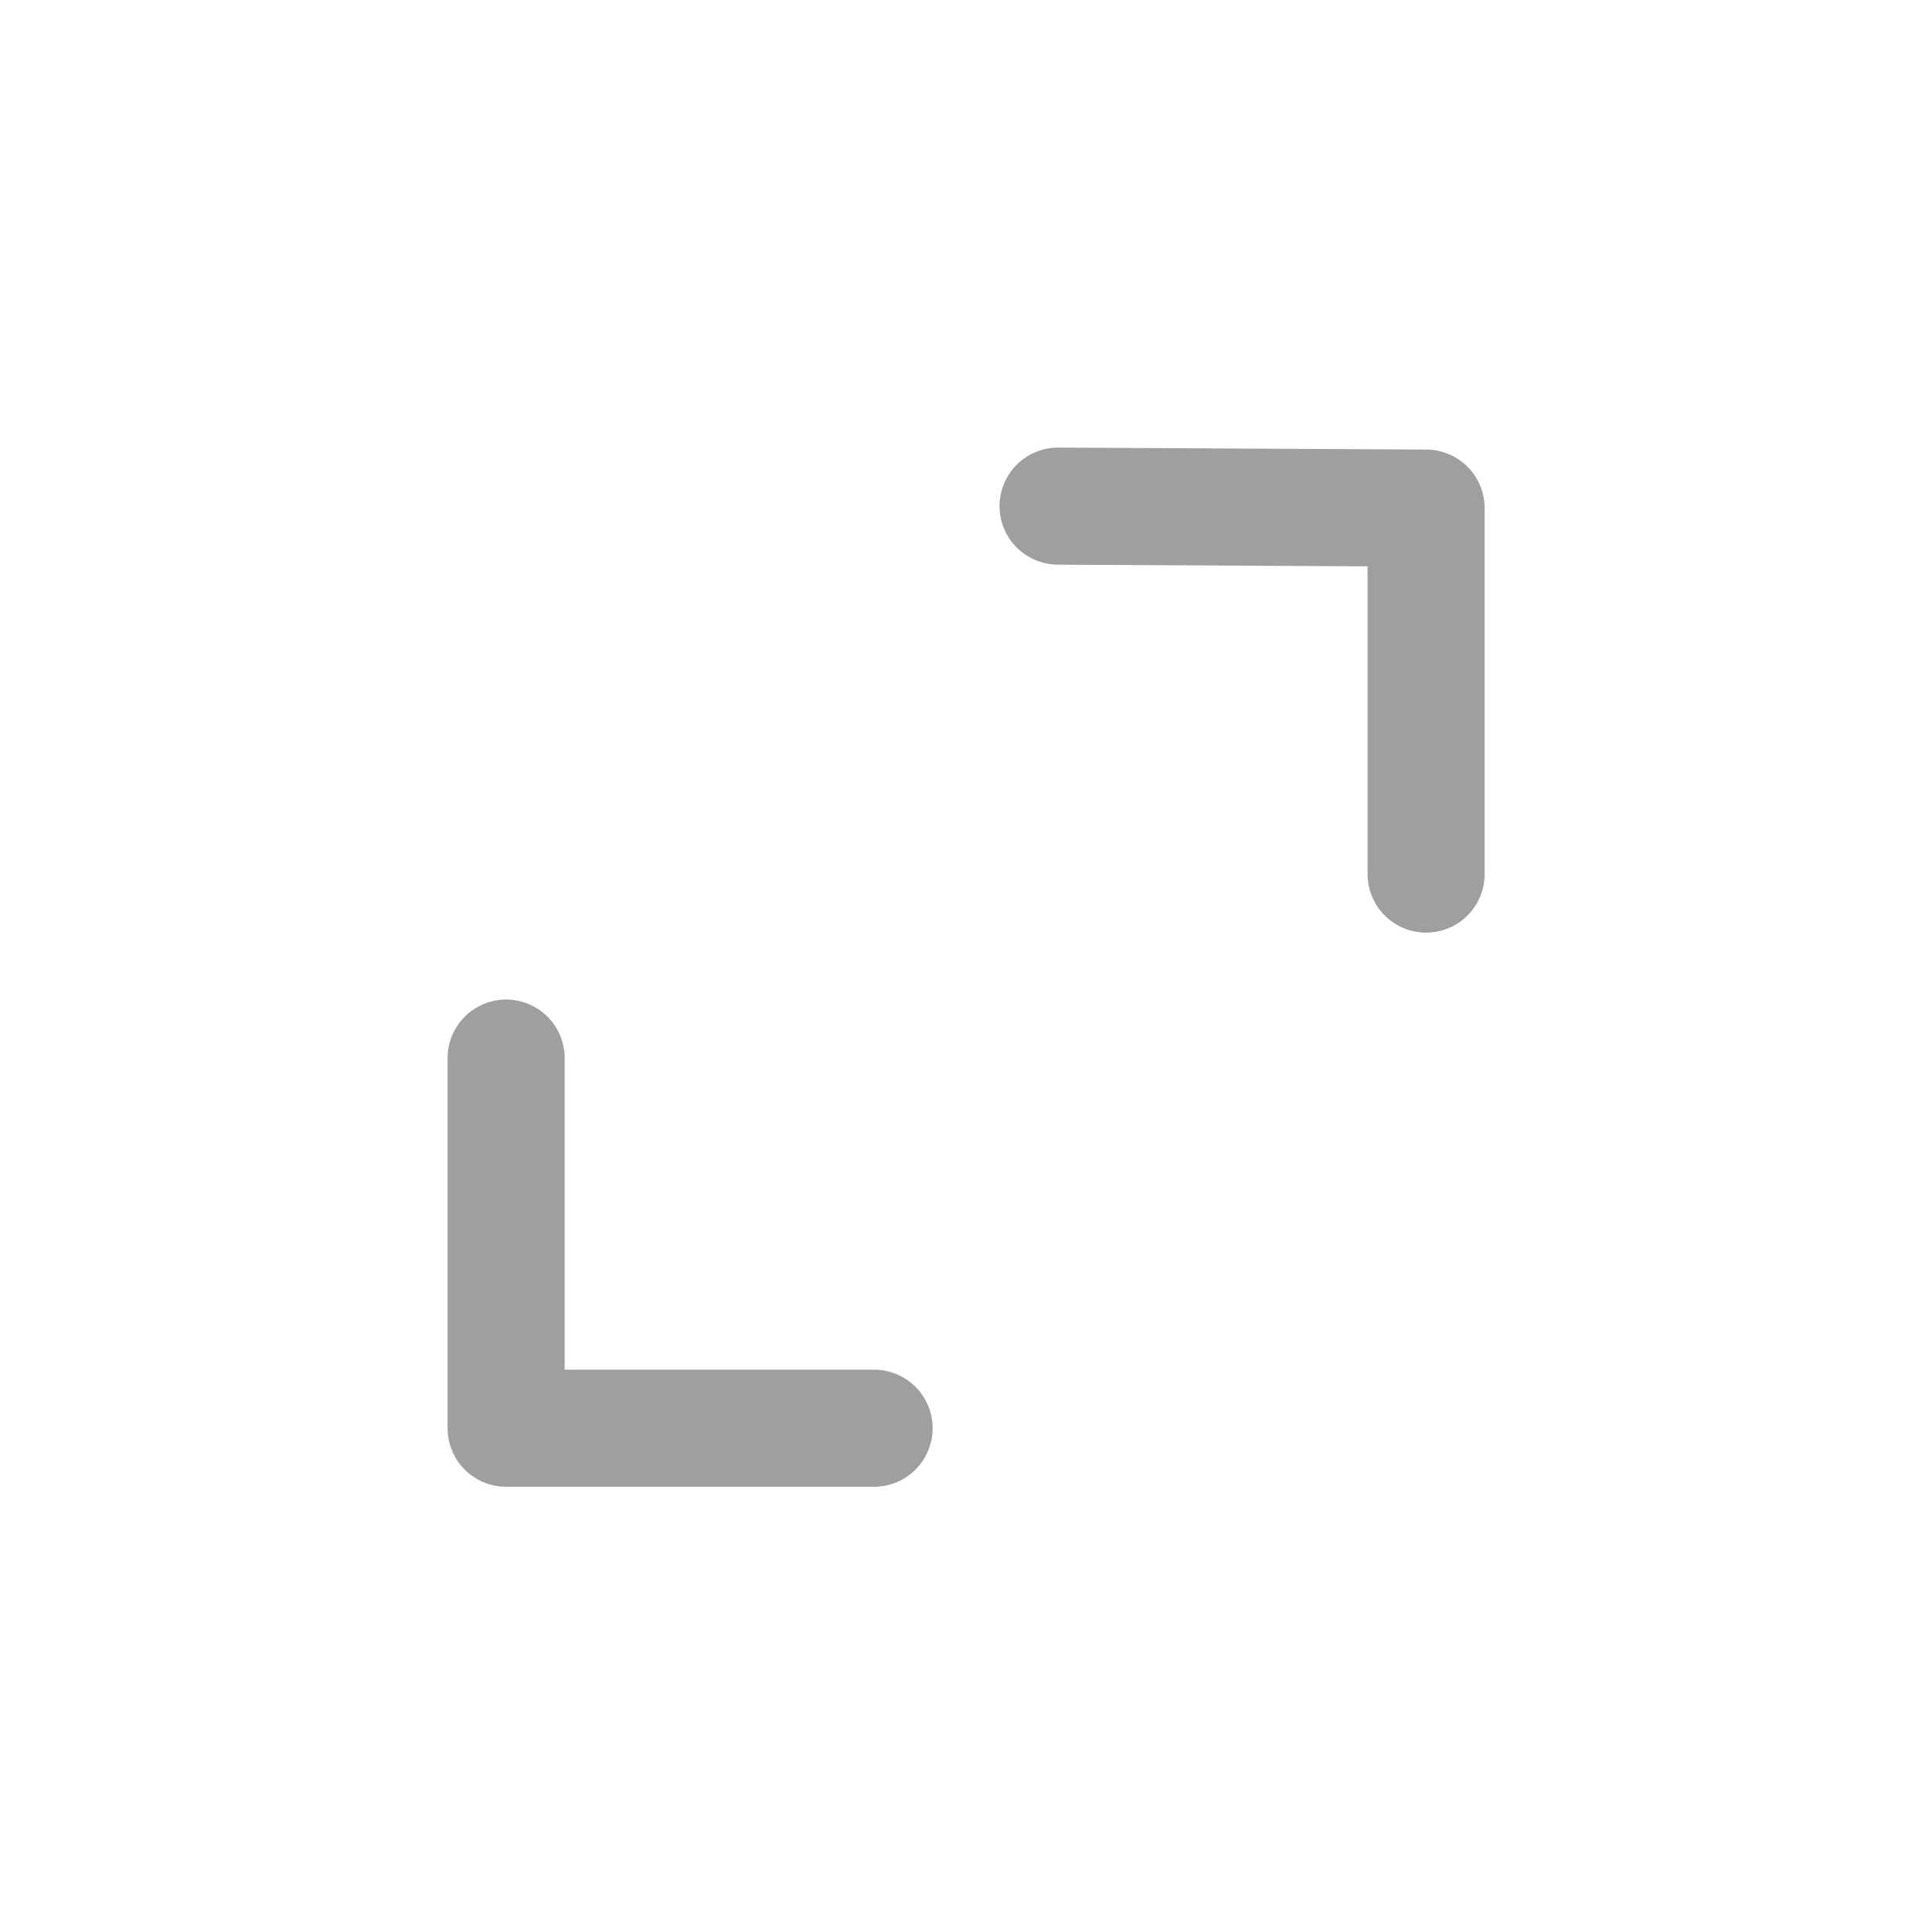 <svg width="33" height="33" viewBox="0 0 33 33" fill="none" xmlns="http://www.w3.org/2000/svg">
<path d="M24.359 14.93V8.679L18.073 8.645M14.93 24.395H8.645V18.073" stroke="#555555" stroke-opacity="0.56" stroke-width="2" stroke-linecap="round" stroke-linejoin="round"/>
</svg>
